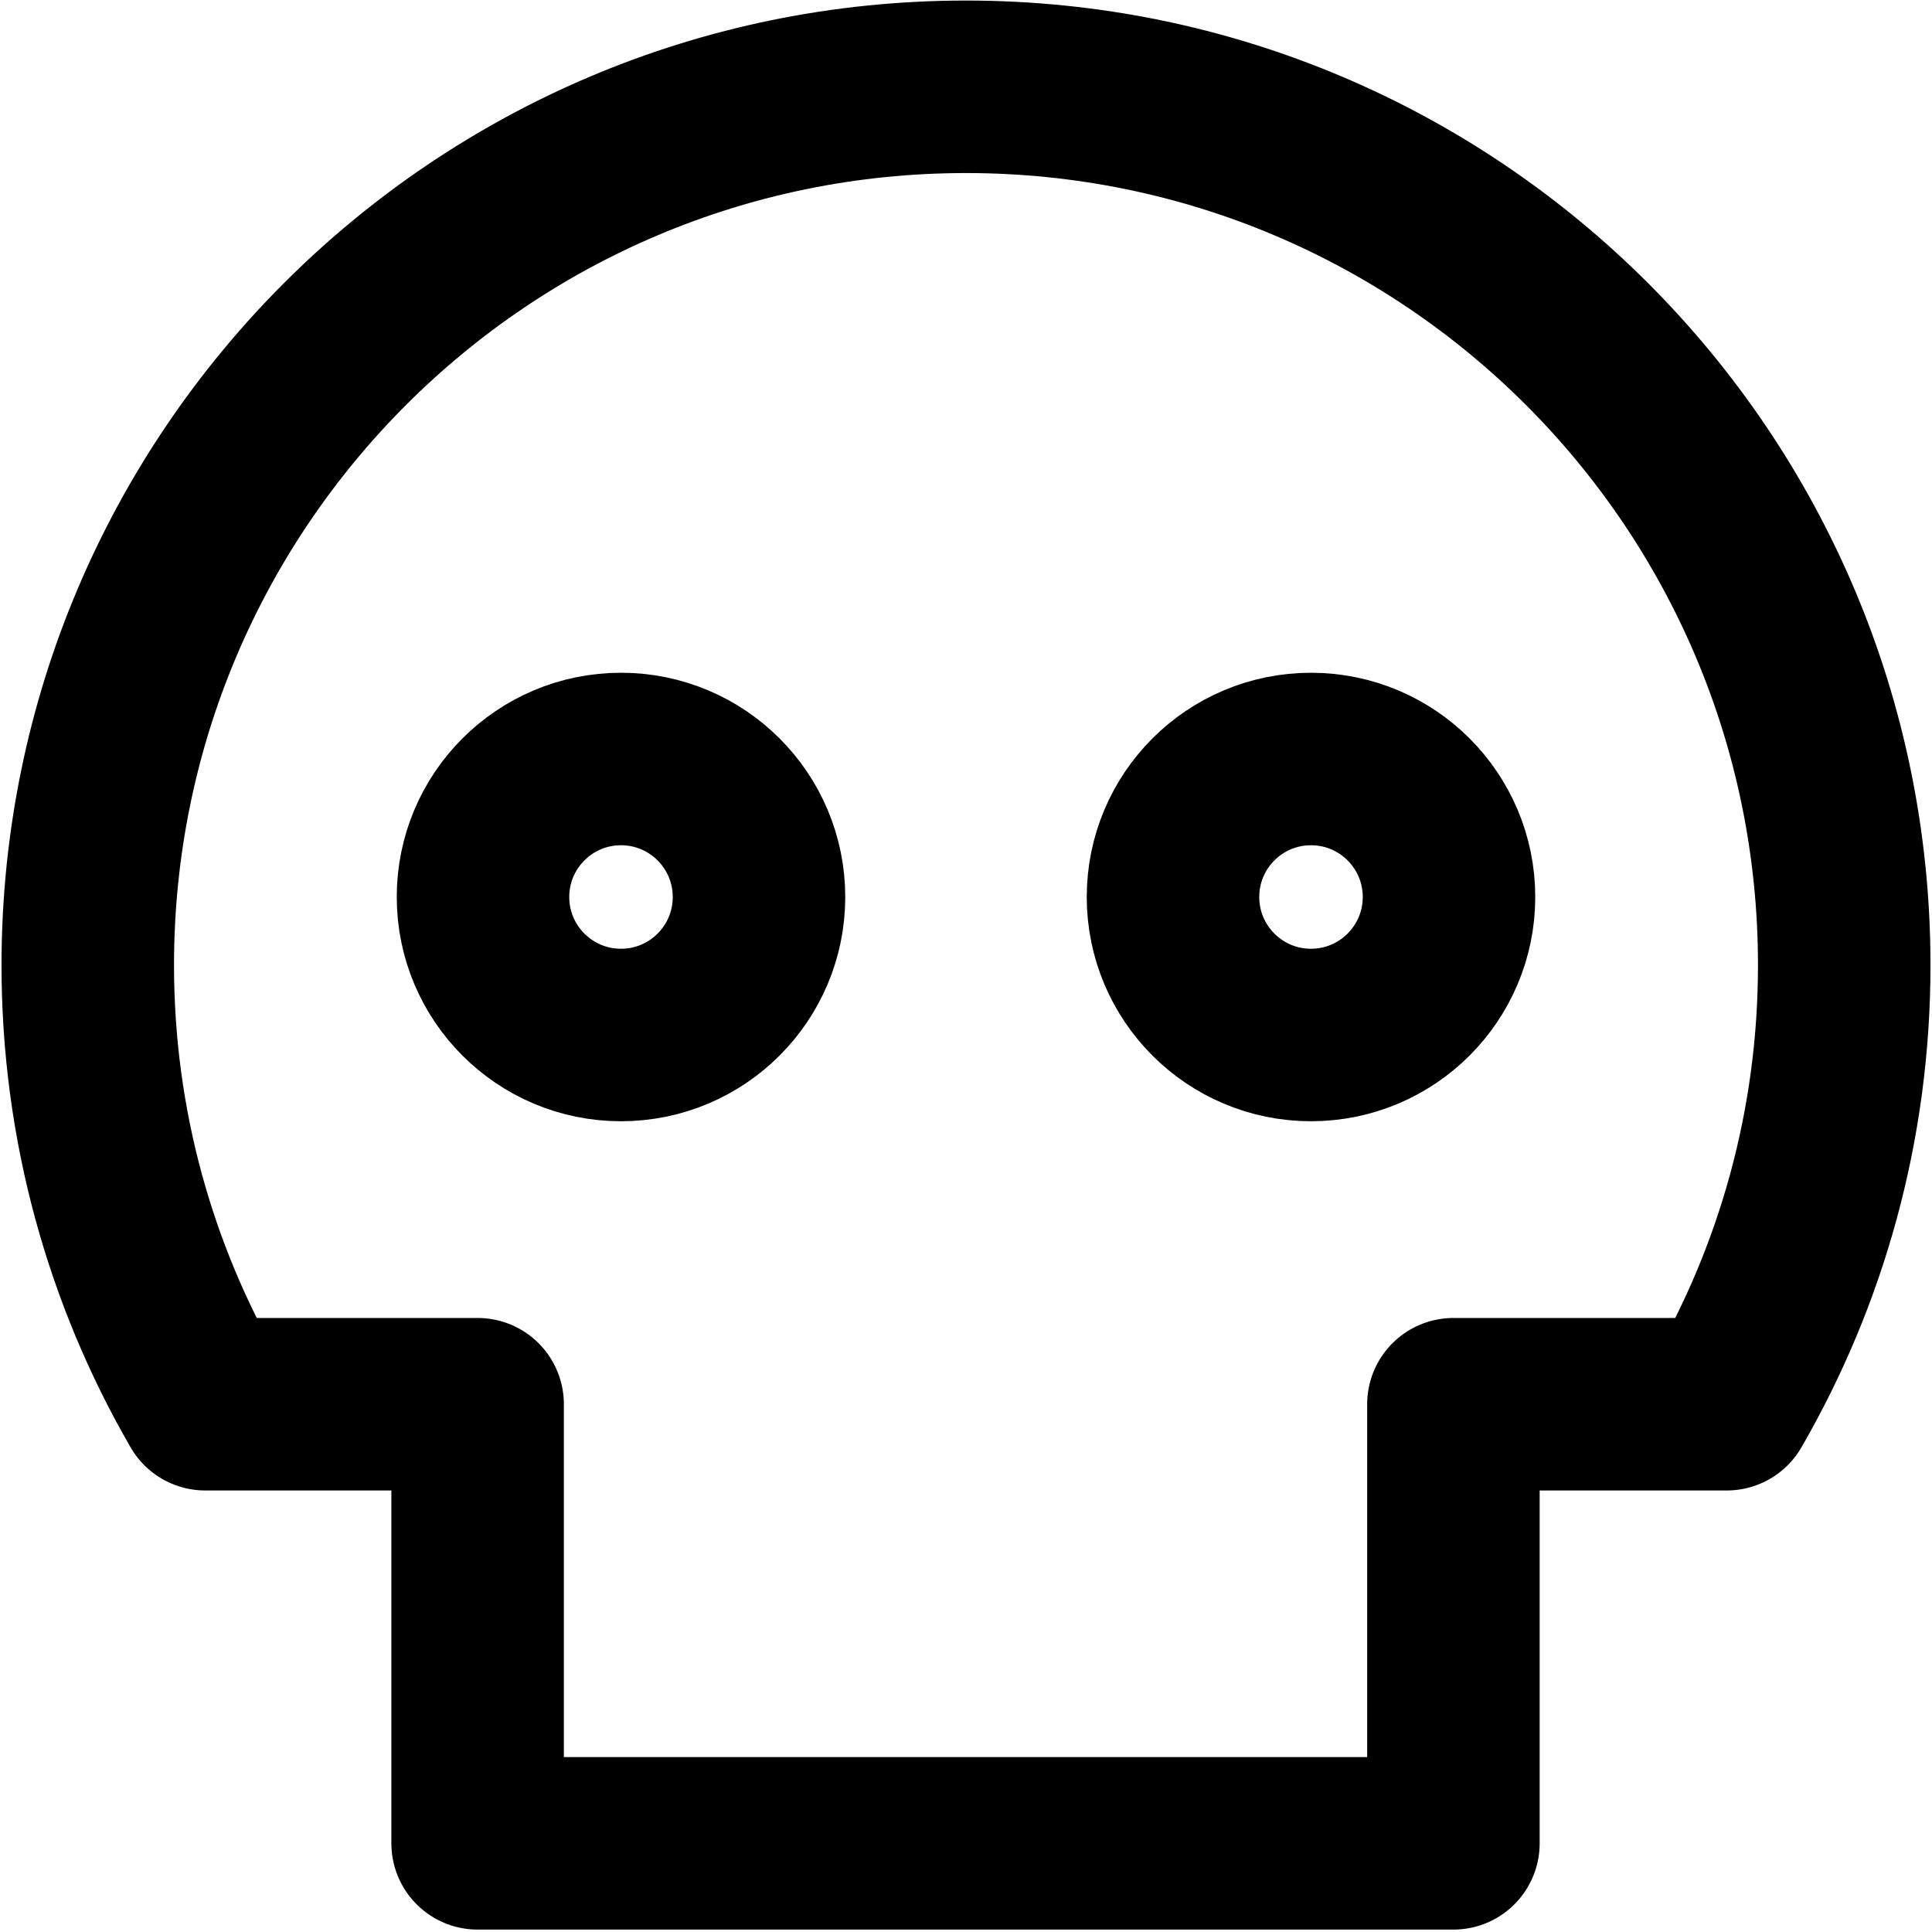 <svg width="28" height="28" viewBox="0 0 28 28" fill="none" xmlns="http://www.w3.org/2000/svg">
<path d="M14 1.258C6.97 1.258 1.272 6.957 1.272 13.987C1.272 16.305 1.892 18.479 2.975 20.351H6.922V26.715H21.064V20.351H25.025C26.108 18.479 26.728 16.305 26.728 13.987C26.728 6.957 21.03 1.258 14 1.258Z" stroke="black" stroke-width="2.5" stroke-linejoin="round"/>
<circle cx="9" cy="13" r="2" stroke="black" stroke-width="2.5"/>
<circle cx="19" cy="13" r="2" stroke="black" stroke-width="2.5"/>
</svg>

